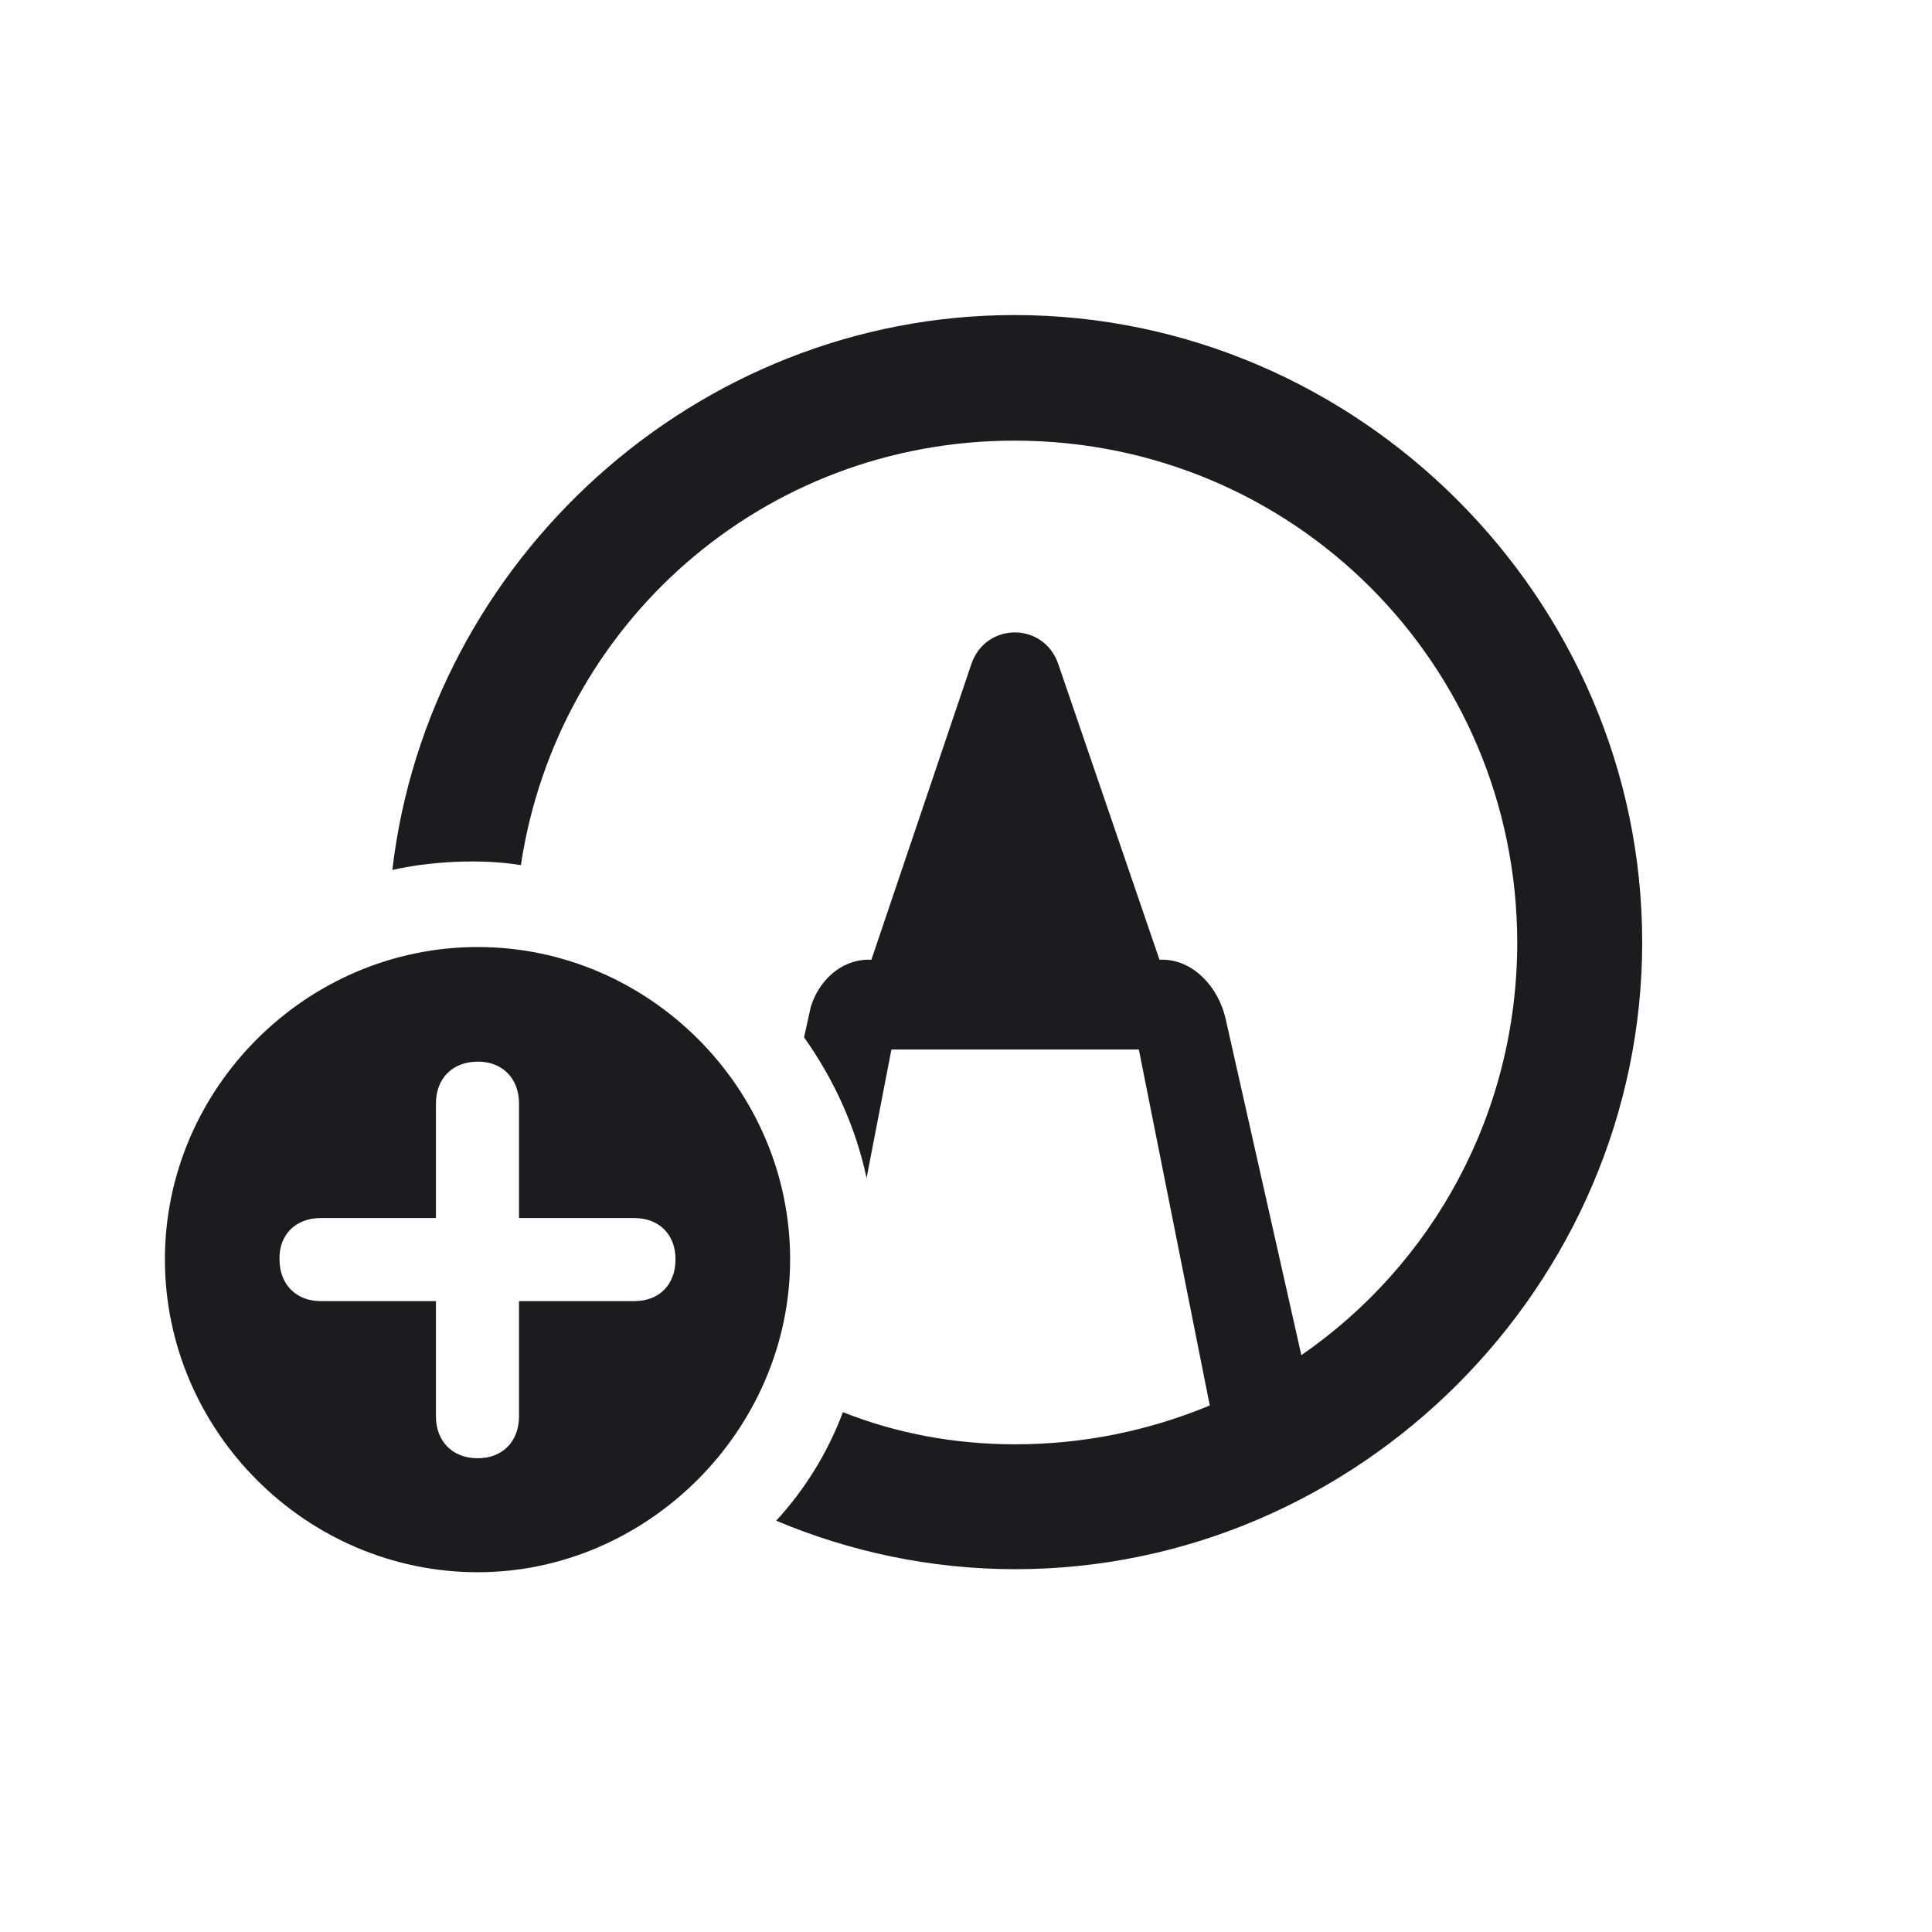 <svg width="28" height="28" viewBox="0 0 28 28" fill="none" xmlns="http://www.w3.org/2000/svg">
<path d="M14.712 22.742C19.686 22.742 23.8 18.629 23.8 13.654C23.8 8.68 19.686 4.566 14.703 4.566C10.089 4.566 6.213 8.117 5.686 12.608C6.23 12.485 6.96 12.441 7.549 12.538C8.076 9.04 11.056 6.386 14.703 6.386C18.737 6.386 21.98 9.62 21.989 13.654C21.989 16.142 20.759 18.33 18.86 19.64L17.762 14.762C17.656 14.305 17.305 13.927 16.874 13.909H16.804L15.336 9.62C15.125 9.014 14.29 9.014 14.079 9.62L12.629 13.909H12.567C12.181 13.918 11.864 14.217 11.75 14.595L11.653 15.034C12.084 15.641 12.4 16.326 12.559 17.073L12.919 15.21H16.505L17.533 20.369C16.663 20.73 15.714 20.932 14.712 20.932C13.833 20.932 12.989 20.773 12.216 20.466C11.996 21.055 11.662 21.591 11.249 22.039C12.312 22.487 13.49 22.742 14.712 22.742ZM6.925 22.786C9.377 22.786 11.451 20.73 11.451 18.251C11.451 15.773 9.403 13.725 6.925 13.725C4.438 13.725 2.39 15.773 2.39 18.251C2.39 20.738 4.438 22.786 6.925 22.786ZM4.051 18.251C4.042 17.891 4.288 17.653 4.648 17.653H6.318V15.992C6.318 15.632 6.556 15.386 6.925 15.386C7.285 15.386 7.522 15.632 7.522 15.992V17.653H9.192C9.553 17.653 9.79 17.891 9.79 18.251C9.79 18.62 9.553 18.857 9.192 18.857H7.522V20.527C7.522 20.888 7.285 21.134 6.925 21.134C6.556 21.134 6.318 20.888 6.318 20.527V18.857H4.648C4.297 18.857 4.051 18.62 4.051 18.251Z" fill="#1C1C1E"/>
</svg>
